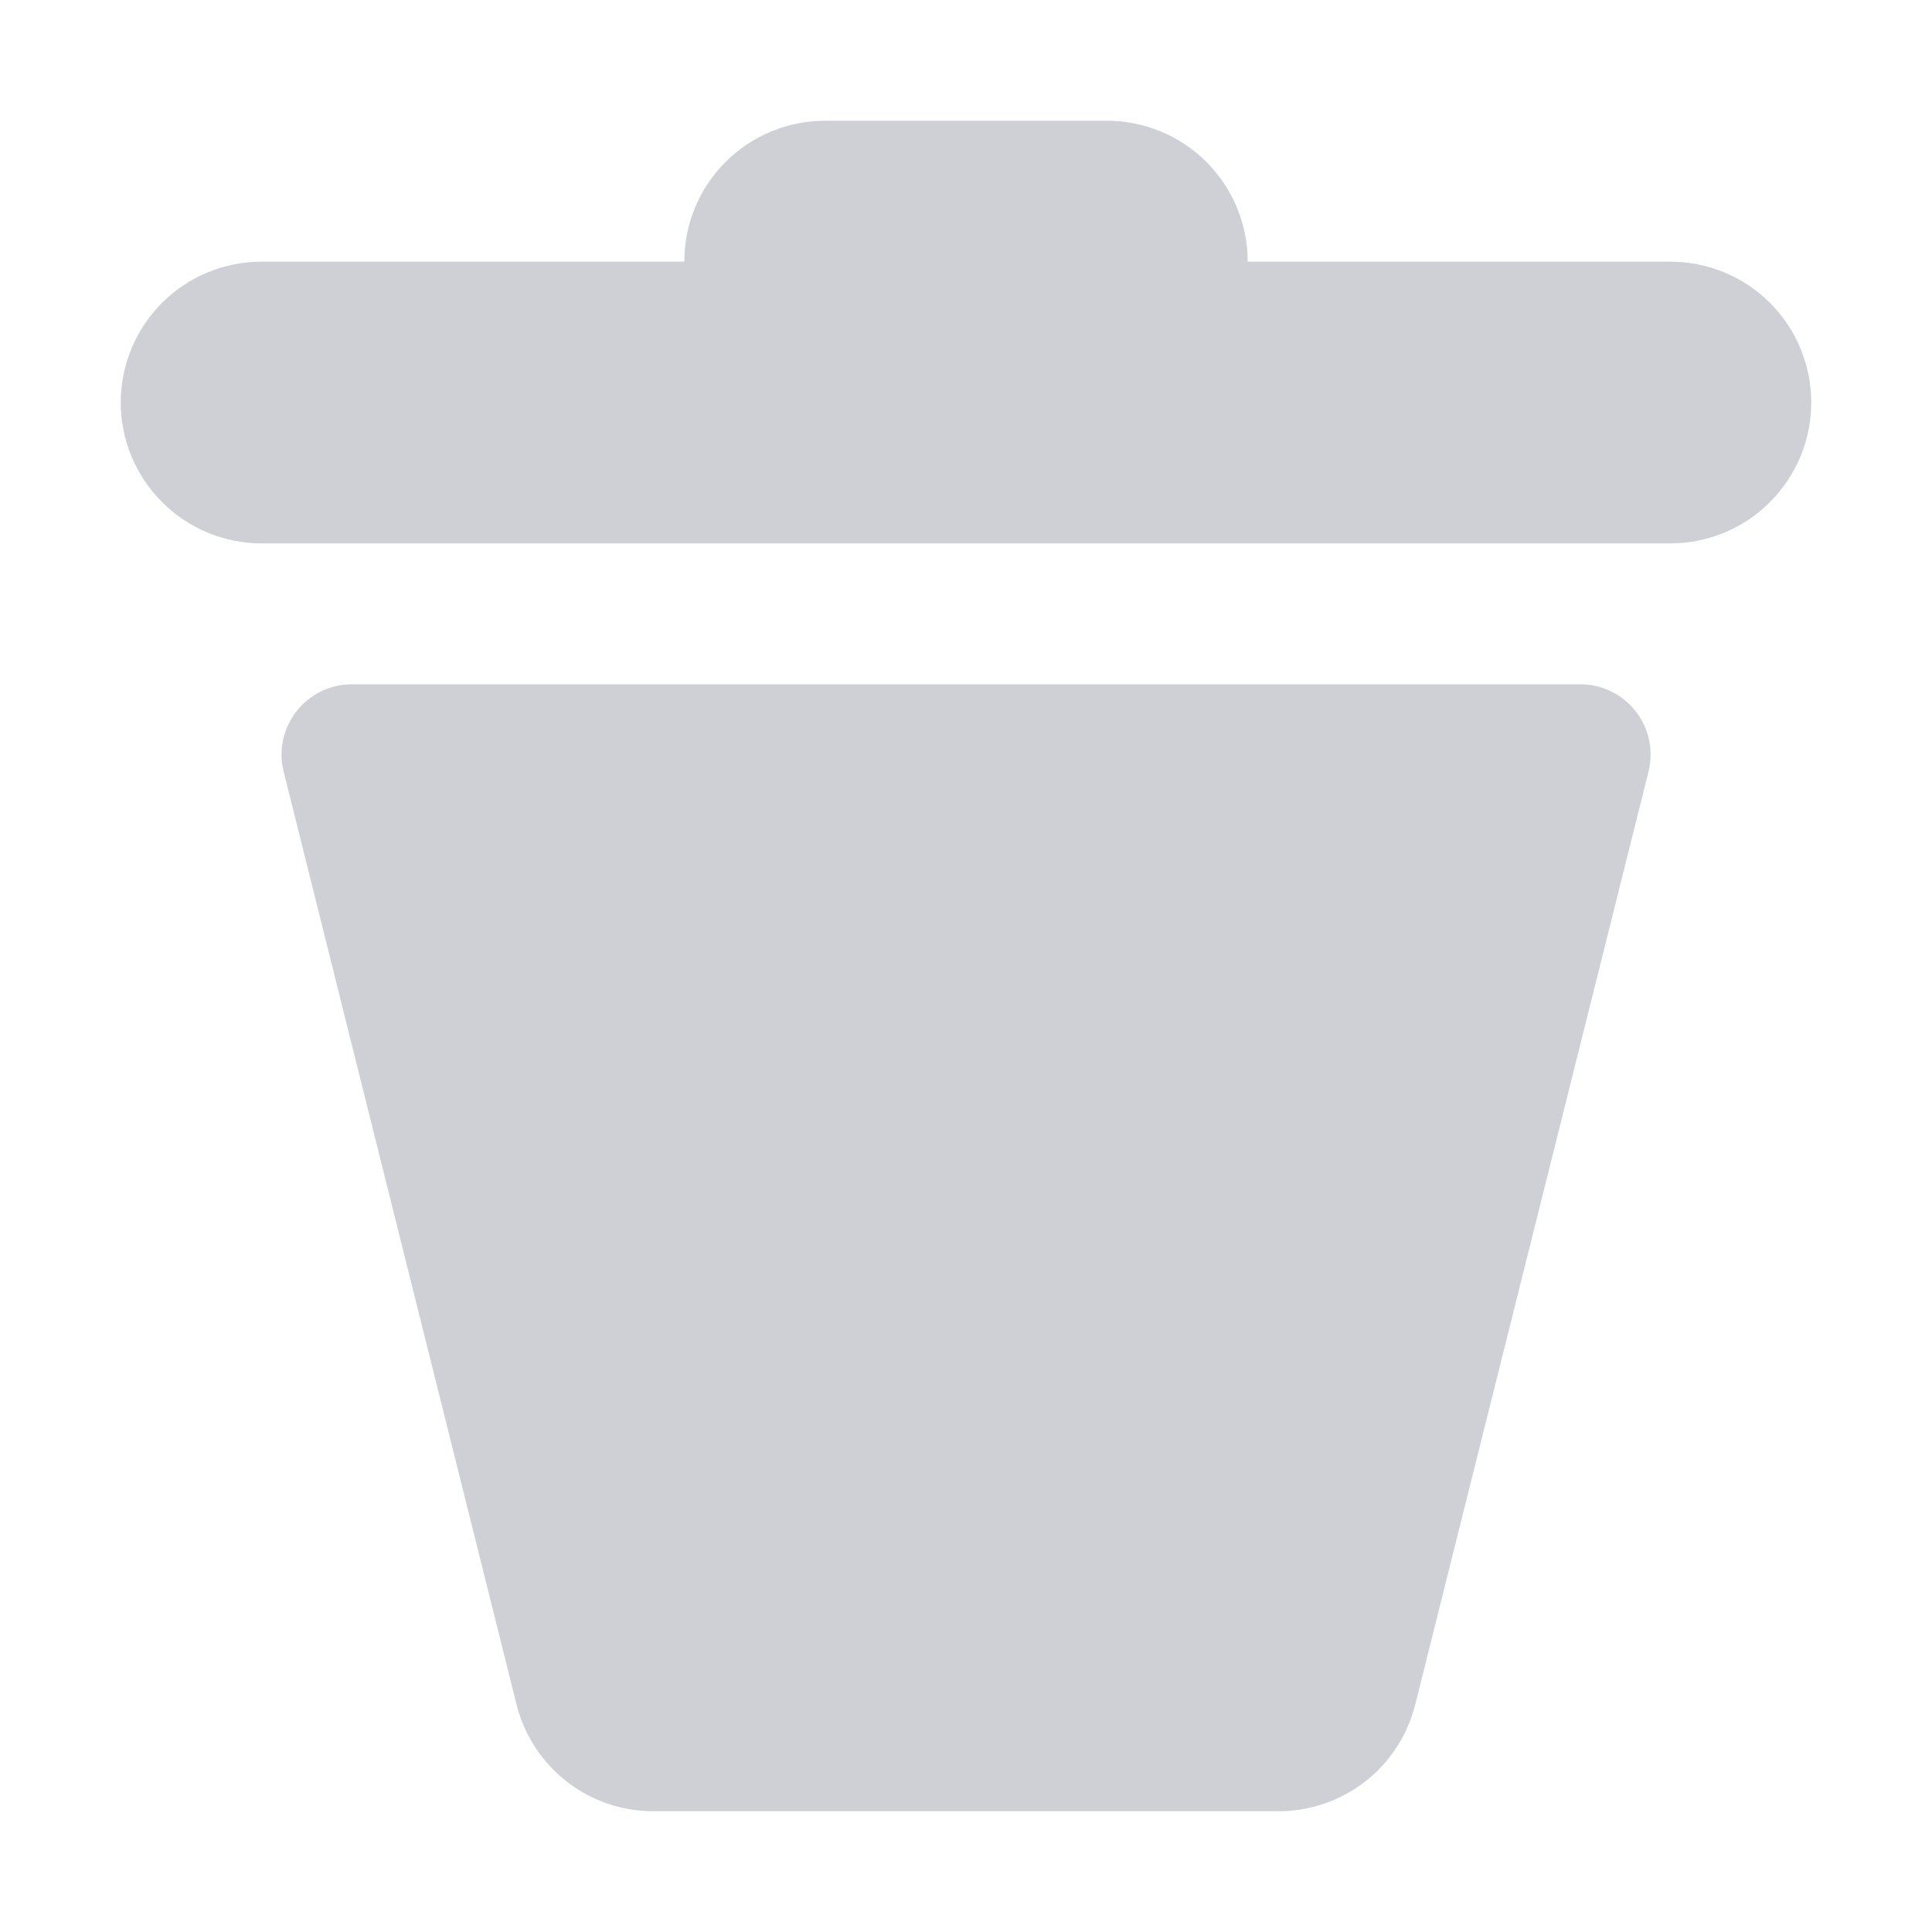 <svg width="16" height="16" viewBox="0 0 16 16" fill="none" xmlns="http://www.w3.org/2000/svg">
<path fill-rule="evenodd" clip-rule="evenodd" d="M2.167 2.167H13.833C14.143 2.167 14.44 2.29 14.658 2.508C14.877 2.727 15 3.024 15 3.333C15 3.643 14.877 3.939 14.658 4.158C14.44 4.377 14.143 4.5 13.833 4.5H2.167C1.857 4.5 1.56 4.377 1.342 4.158C1.123 3.939 1 3.643 1 3.333C1 3.024 1.123 2.727 1.342 2.508C1.56 2.29 1.857 2.167 2.167 2.167ZM5.41 15C5.15 15 4.897 14.913 4.692 14.753C4.487 14.593 4.342 14.369 4.278 14.117L2.349 6.39C2.327 6.304 2.326 6.215 2.344 6.128C2.363 6.042 2.401 5.961 2.455 5.891C2.51 5.821 2.579 5.765 2.658 5.726C2.738 5.687 2.825 5.667 2.913 5.667H13.087C13.175 5.667 13.263 5.687 13.342 5.726C13.422 5.765 13.492 5.821 13.546 5.891C13.601 5.961 13.639 6.042 13.657 6.129C13.675 6.215 13.674 6.305 13.652 6.391L11.72 14.117C11.657 14.369 11.512 14.593 11.307 14.753C11.101 14.913 10.849 15 10.589 15H5.411H5.41ZM6.833 1H9.167C9.476 1 9.773 1.123 9.992 1.342C10.21 1.56 10.333 1.857 10.333 2.167H5.667C5.667 1.857 5.79 1.56 6.008 1.342C6.227 1.123 6.524 1 6.833 1Z" fill="#CED0D6"/>
</svg>

